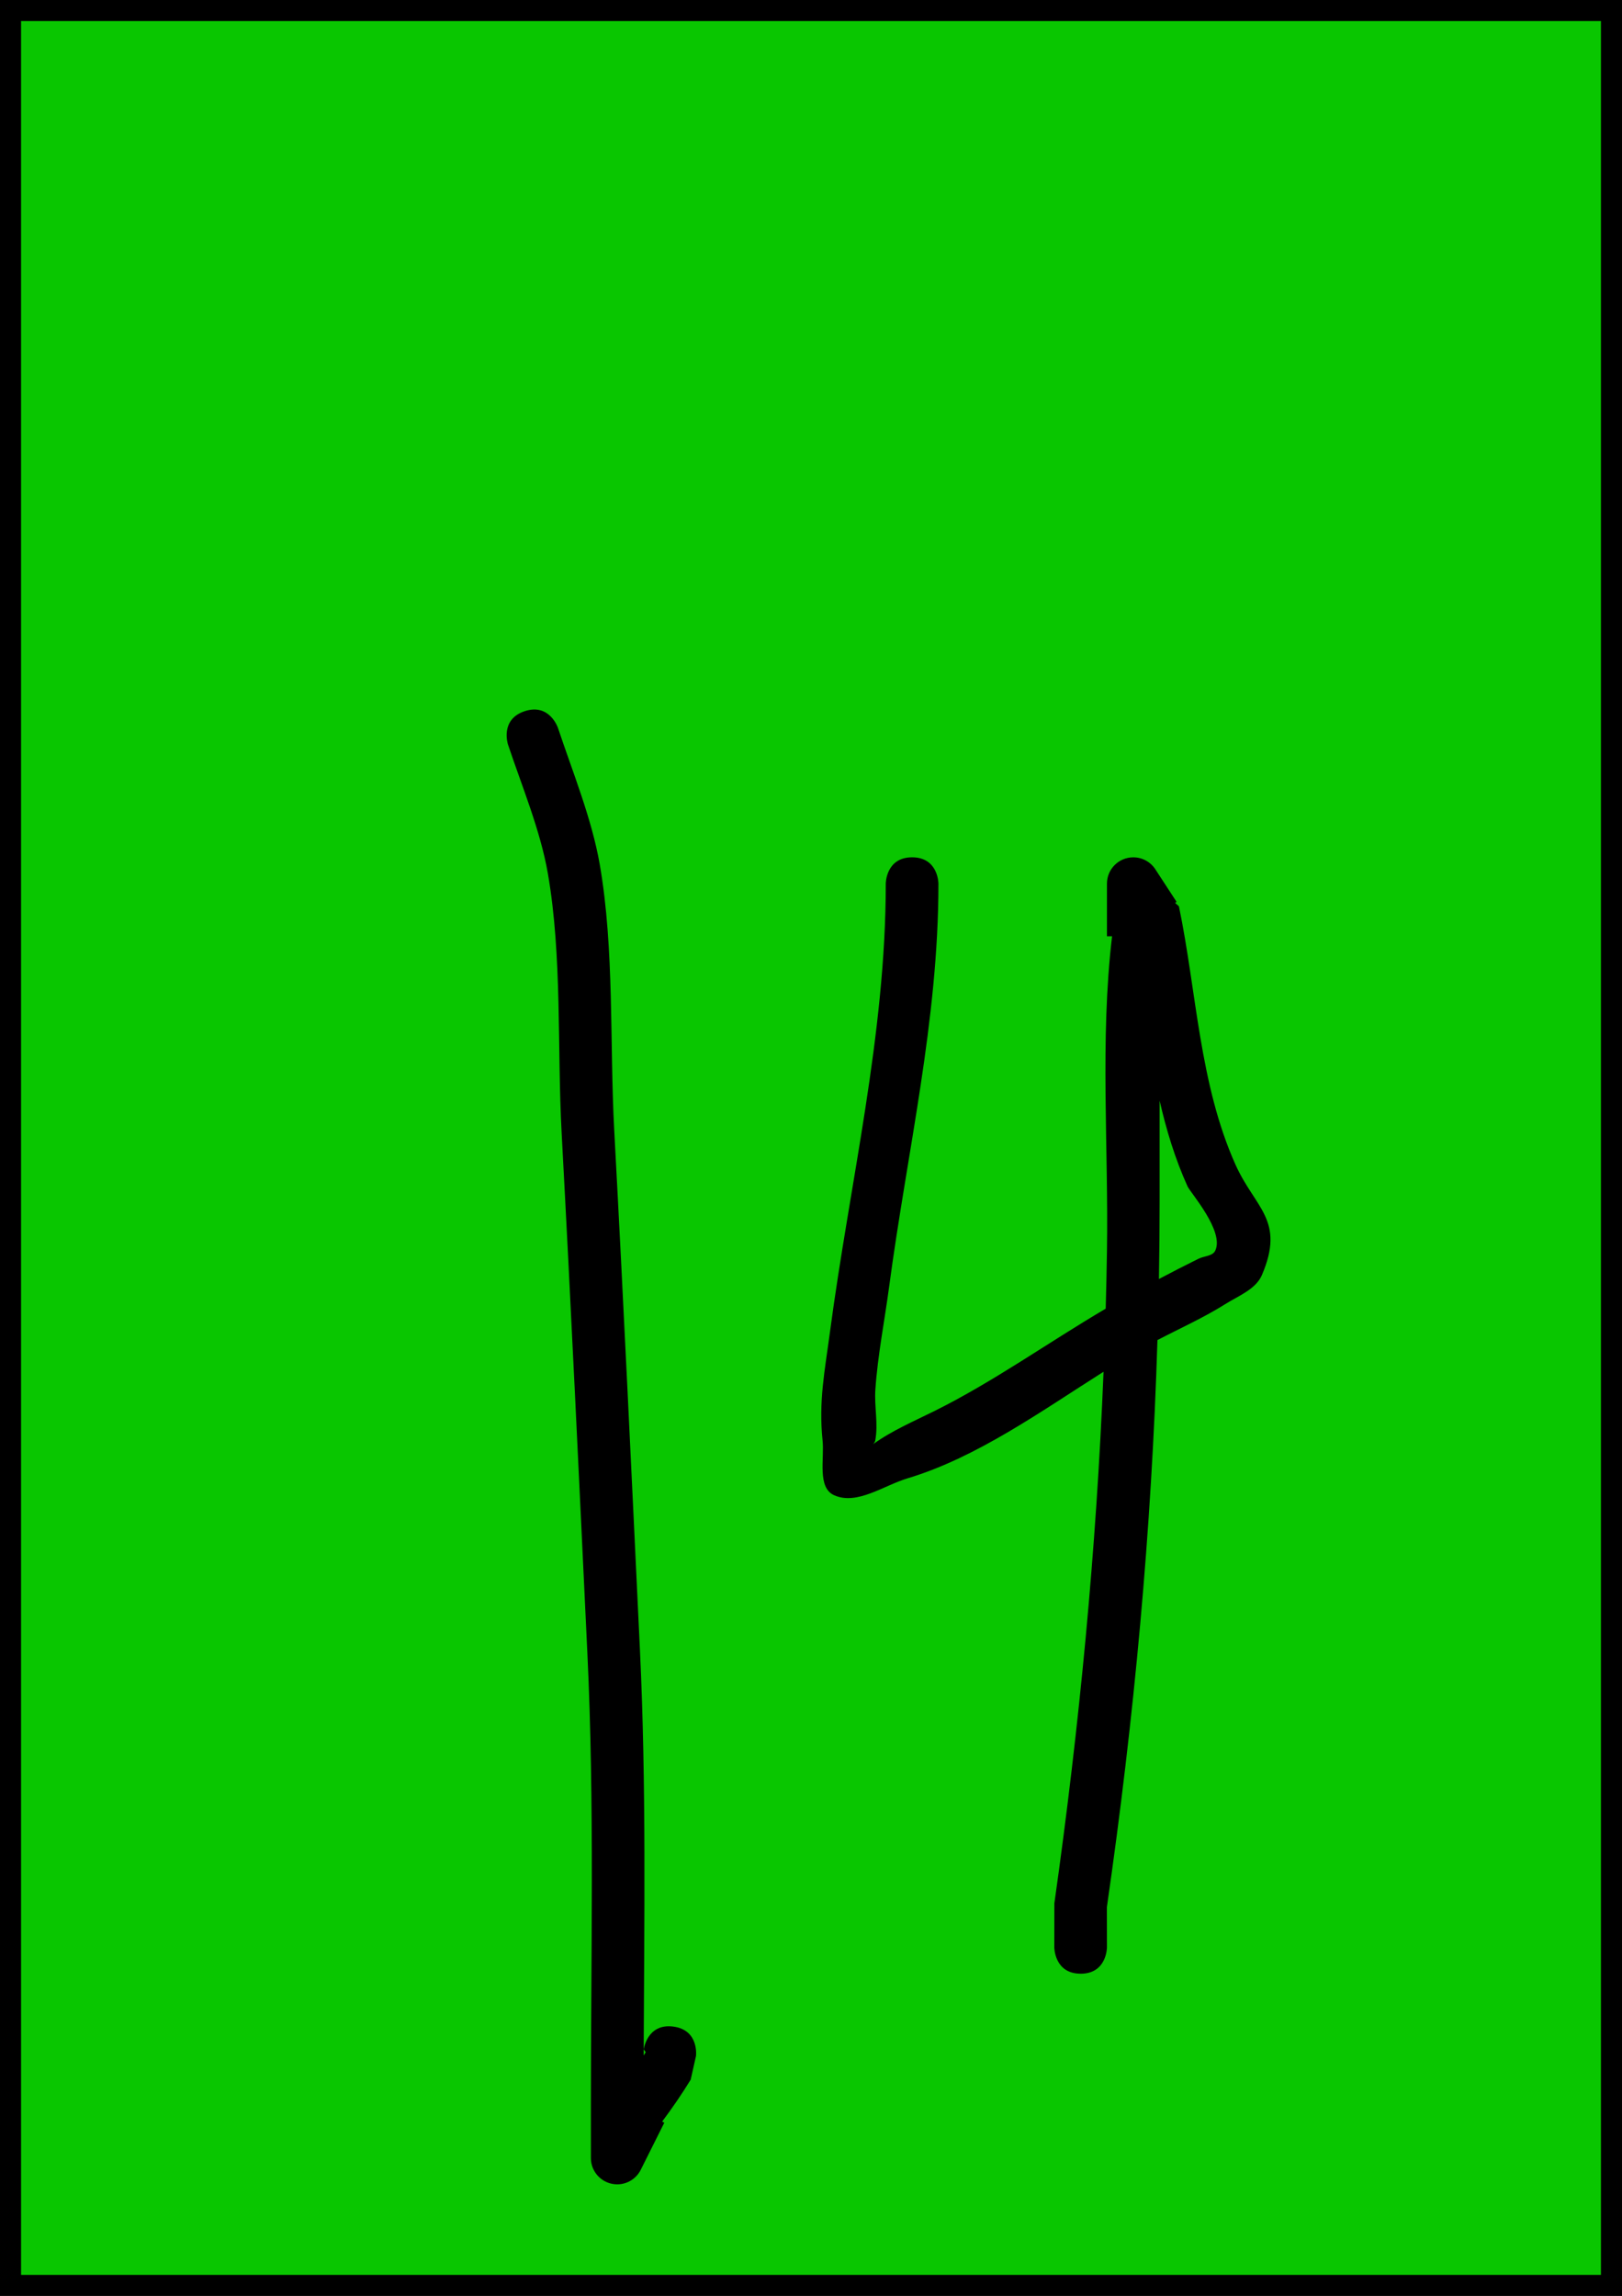 <svg version="1.1" xmlns="http://www.w3.org/2000/svg" xmlns:xlink="http://www.w3.org/1999/xlink" width="154" height="218" viewBox="0,0,154,218"><g transform="translate(-163,-71)"><g data-paper-data="{&quot;isPaintingLayer&quot;:true}" fill-rule="nonzero" stroke-linecap="butt" stroke-linejoin="miter" stroke-miterlimit="10" stroke-dasharray="" stroke-dashoffset="0" style="mix-blend-mode: normal"><path d="M164,288v-216h152v216z" fill="#09c600" stroke="#000000" stroke-width="2"/><path d="M226.913,263.42c2.48,0.313 2.168,2.793 2.168,2.793l-0.505,2.25c-0.837,1.369 -1.748,2.692 -2.71,3.98l0.207,0.103l-2.212,4.424c-0.401,0.846 -1.262,1.43 -2.26,1.43c-1.381,0 -2.5,-1.119 -2.5,-2.5v-5v-0c-0,-14.289 0.349,-28.647 -0.332,-42.921c-0.784,-16.469 -1.556,-32.939 -2.444,-49.403c-0.432,-8.017 0.065,-16.769 -1.313,-24.669c-0.711,-4.075 -2.472,-8.287 -3.782,-12.217c0,0 -0.791,-2.372 1.581,-3.162c2.372,-0.791 3.162,1.581 3.162,1.581c1.387,4.162 3.212,8.625 3.965,12.939c1.413,8.101 0.937,17.04 1.38,25.259c0.889,16.475 1.661,32.954 2.445,49.434c0.607,12.779 0.401,25.622 0.349,38.426c0.067,-0.103 0.133,-0.206 0.197,-0.31l-0.188,-0.27c0,0 0.313,-2.48 2.793,-2.168z" fill="#000000" stroke="none" stroke-width="0.5"/><path d="M265.6,258.4c-2.5,0 -2.5,-2.5 -2.5,-2.5l0.006,-4.177c2.384,-16.867 3.983,-33.556 4.67,-50.476c-5.952,3.764 -12.025,8.14 -18.606,10.118c-2.284,0.686 -4.794,2.578 -6.973,1.606c-1.62,-0.723 -0.915,-3.442 -1.098,-5.206c-0.386,-3.724 0.213,-6.618 0.7,-10.282c1.89,-14.228 5.3,-28.206 5.3,-42.582c0,0 0,-2.5 2.5,-2.5c2.5,0 2.5,2.5 2.5,2.5c0,13.034 -2.967,25.413 -4.683,38.287c-0.433,3.251 -1.083,6.48 -1.305,9.752c-0.11,1.608 0.287,3.251 -0.011,4.835c-0.019,0.103 -0.094,0.223 -0.196,0.345c1.791,-1.295 3.882,-2.181 5.866,-3.169c5.575,-2.776 10.821,-6.524 16.211,-9.696c0.05,-1.794 0.089,-3.592 0.118,-5.393c0.161,-10.003 -0.678,-20.083 0.485,-29.96h-0.485v-5c0,-1.381 1.119,-2.5 2.5,-2.5c0.891,0 1.674,0.466 2.116,1.168l1.997,3.063l-0.143,0.093l0.363,0.327c1.689,8.115 1.931,16.857 5.374,24.535c1.852,4.13 4.741,5.235 2.509,10.469c-0.579,1.358 -2.217,1.971 -3.467,2.757c-2.062,1.296 -4.294,2.297 -6.455,3.424c-0.552,18.041 -2.208,35.889 -4.801,53.841l0.006,3.823c0,0 0,2.5 -2.5,2.5zM273.034,192.44c1.244,-0.659 2.498,-1.301 3.76,-1.925c0.528,-0.261 1.337,-0.239 1.589,-0.771c0.877,-1.852 -2.362,-5.498 -2.636,-6.106c-1.185,-2.626 -2.012,-5.355 -2.647,-8.136c0,3.133 0,6.265 -0,9.398c-0,2.518 -0.022,5.031 -0.066,7.54z" fill="#000000" stroke="none" stroke-width="0.5"/></g></g></svg>